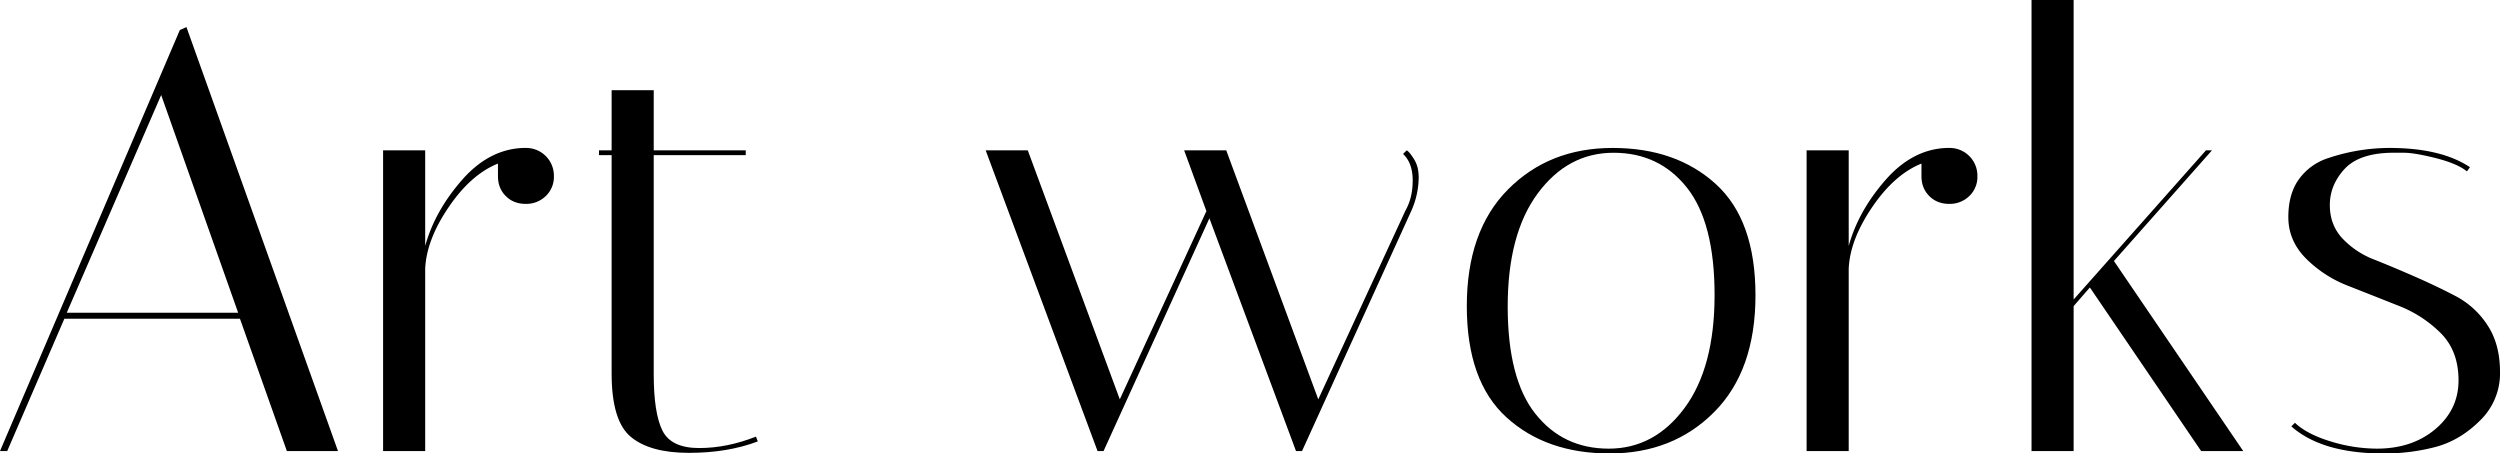 <svg xmlns="http://www.w3.org/2000/svg" viewBox="0 0 2078.48 377"><title>artworks</title><path d="M6,375H0L149.5,25l5.5-2.5L281,375H238.5l-39-110H53.5ZM134,79,55.5,260H198Z"/><path d="M414,146.5V136q-22.5,9-41,36.25T353.5,223.5V375h-35V125h35v79.5q8-29,30.5-54.75T435,123h2a23.06,23.06,0,0,1,23.5,23.5,21.91,21.91,0,0,1-6.75,16.5A23.19,23.19,0,0,1,437,169.5q-10,0-16.5-6.5T414,146.5Z"/><path d="M498,129v-4h10.5V75h35v50H620v4h-76.5V311q0,32.5,7.25,47t30.5,14.5q23.25,0,47.25-9.5l1.5,4q-25,9.51-57.25,9.5t-48.25-13.25q-16-13.25-16-52.75V129Z"/><path d="M1166.49,128l3-3q2,1,5.25,6a25.85,25.85,0,0,1,4,9,40.87,40.87,0,0,1,.75,7.5,69.47,69.47,0,0,1-6,27.5l-91,200h-5l-72-193.5-88,193.5h-5l-93-250h35L931,332l72-156.5L984.49,125h35L1096,332l72.5-157q6-10.5,6-25T1166.49,128Z"/><path d="M1338.24,377q-52.76,0-85.75-30t-33-92.5q0-62.49,34.25-97t87-34.5q52.74,0,85.75,30t33,92.5q0,62.51-34.25,97T1338.24,377Zm3.25-250q-38,0-63,33.75t-25,94q0,60.26,23,89.25t61,29q38,0,63-33.75t25-94q0-60.24-23-89.25T1341.49,127Z"/><path d="M1597.49,146.5V136q-22.5,9-41,36.25T1537,223.5V375h-35V125h35v79.5q8-29,30.5-54.75t51-26.75h2a23.06,23.06,0,0,1,23.5,23.5,21.91,21.91,0,0,1-6.75,16.5,23.19,23.19,0,0,1-16.75,6.5q-10,0-16.5-6.5T1597.49,146.5Z"/><path d="M1724,0V249l110-124h5l-81.5,92L1865,375h-35l-92.5-136L1724,254.5V375h-35V0Z"/><path d="M2051,142.5q-8-6.5-25.75-11t-26.75-4.5H1988q-27,.51-39,13.75t-12,29.75q0,16.5,10.5,27.75a71.12,71.12,0,0,0,26.25,17.5q15.75,6.25,34,14.25t34,16.25a70.8,70.8,0,0,1,26.25,24q10.5,15.75,10.5,39.25a54.47,54.47,0,0,1-16.5,40q-16.5,16.5-36.75,22a166.69,166.69,0,0,1-43.75,5.5q-51,0-76.5-22.5l3-3q10,9.51,29.75,15.5a131.37,131.37,0,0,0,38.25,6q29.51,0,48.75-16.25t19.25-40.5q0-24.24-14.5-39a101.16,101.16,0,0,0-35.25-23q-20.74-8.25-41.75-16.5a100.53,100.53,0,0,1-35.5-23q-14.51-14.75-14.5-34.25t9-31.75a47.77,47.77,0,0,1,24-17.25,160.62,160.62,0,0,1,51-8.5q43,0,67,16Z"/></svg>